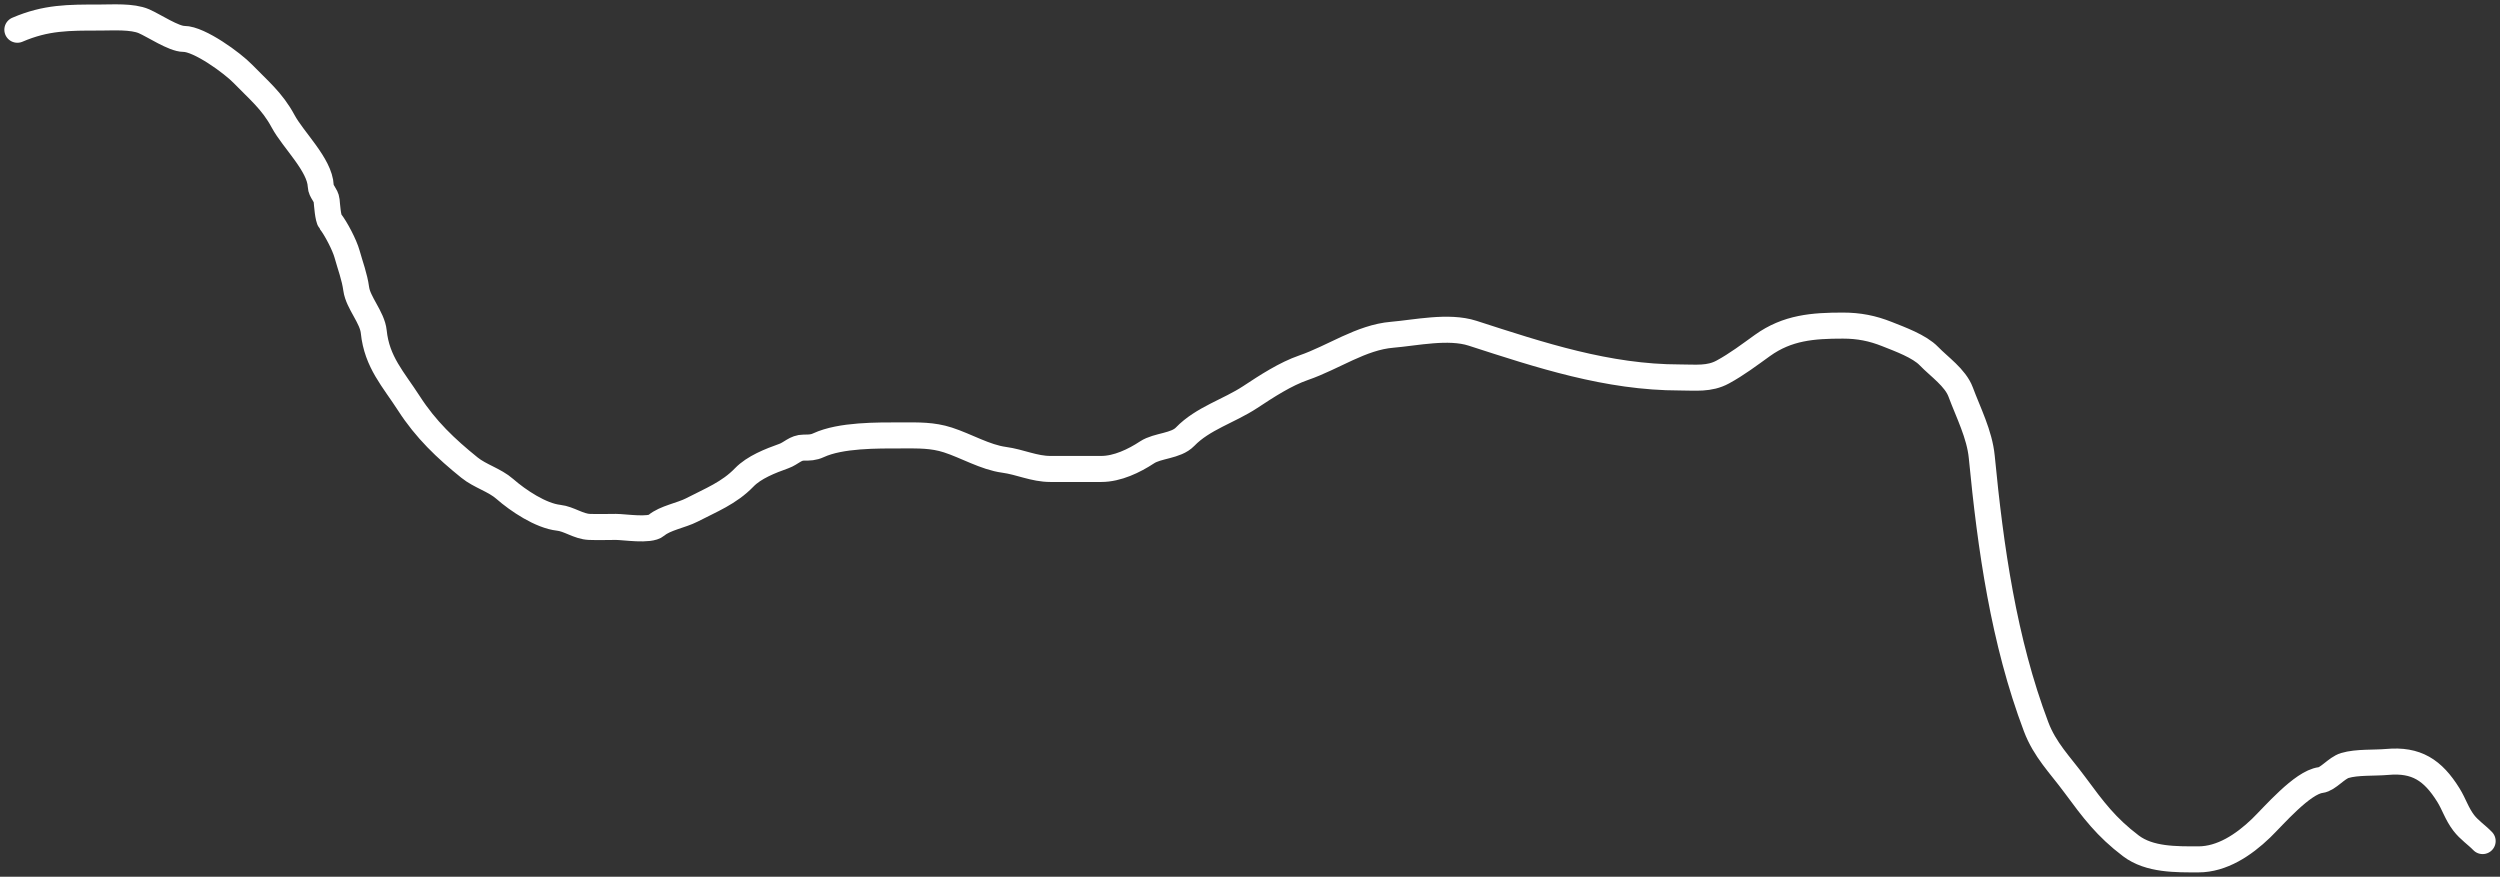<svg width="288" height="101" viewBox="0 0 288 101" fill="none" xmlns="http://www.w3.org/2000/svg">
<rect x="0" y="0" width="288" height="101" fill="#333333" stroke="none"/>
<path d="M2 3.426C5.319 2.001 7.872 2.021 11.501 2.021C12.984 2.021 15.229 1.857 16.59 2.45C17.74 2.952 20.022 4.48 21.171 4.48C22.983 4.48 26.812 7.296 27.976 8.502C29.748 10.337 31.358 11.627 32.613 13.967C33.768 16.12 36.855 18.995 36.949 21.424C36.974 22.073 37.561 22.451 37.627 23.103C37.675 23.572 37.775 25.146 38.042 25.485C38.69 26.305 39.693 28.218 39.983 29.272C40.355 30.62 40.841 31.854 41.039 33.293C41.258 34.882 42.889 36.563 43.056 38.212C43.412 41.716 45.325 43.698 47.109 46.469C49.042 49.471 51.365 51.678 54.084 53.868C55.315 54.86 56.971 55.29 58.155 56.327C59.687 57.67 62.3 59.418 64.357 59.646C65.55 59.778 66.653 60.652 67.901 60.7C68.916 60.739 69.939 60.7 70.955 60.7C71.935 60.7 74.852 61.179 75.611 60.524C76.59 59.679 78.507 59.366 79.701 58.748C81.901 57.609 83.998 56.798 85.733 55C86.872 53.821 88.734 53.1 90.295 52.54C91.153 52.233 91.628 51.564 92.595 51.564C93.248 51.564 93.696 51.565 94.291 51.291C96.867 50.106 101.021 50.159 103.962 50.159C105.809 50.159 107.426 50.111 109.202 50.686C111.306 51.367 113.504 52.678 115.668 52.97C117.53 53.221 119.118 54.024 121.021 54.024C122.969 54.024 124.917 54.024 126.865 54.024C128.722 54.024 130.663 53.087 132.143 52.111C133.358 51.31 135.463 51.406 136.516 50.315C138.566 48.193 141.574 47.358 144.019 45.747C145.937 44.483 148.066 43.088 150.202 42.351C153.593 41.18 156.805 38.86 160.381 38.564C163.056 38.342 166.868 37.492 169.637 38.388C177.459 40.919 185.192 43.483 193.52 43.483C195.338 43.483 196.898 43.705 198.459 42.858C200.094 41.971 201.543 40.866 203.039 39.793C205.915 37.731 208.855 37.509 212.295 37.509C214.157 37.509 215.705 37.817 217.385 38.486C218.867 39.076 221.112 39.886 222.21 41.023C223.391 42.246 225.254 43.511 225.867 45.161C226.742 47.517 228.048 50.036 228.299 52.638C229.311 63.123 230.825 73.838 234.557 83.715C235.572 86.399 237.288 88.064 239.006 90.391C241.186 93.343 242.633 95.282 245.472 97.438C247.619 99.068 250.715 99 253.257 99C255.958 99 258.454 97.358 260.477 95.408C261.902 94.033 265.225 90.121 267.338 89.864C268.193 89.76 269.168 88.474 270.128 88.185C271.515 87.768 273.54 87.908 275.01 87.775C278.35 87.474 280.258 88.698 282.06 91.601C282.712 92.651 283.014 93.73 283.813 94.783C284.442 95.612 285.293 96.159 286 96.891" stroke="white" stroke-width="3" stroke-linecap="round"/>
</svg>

